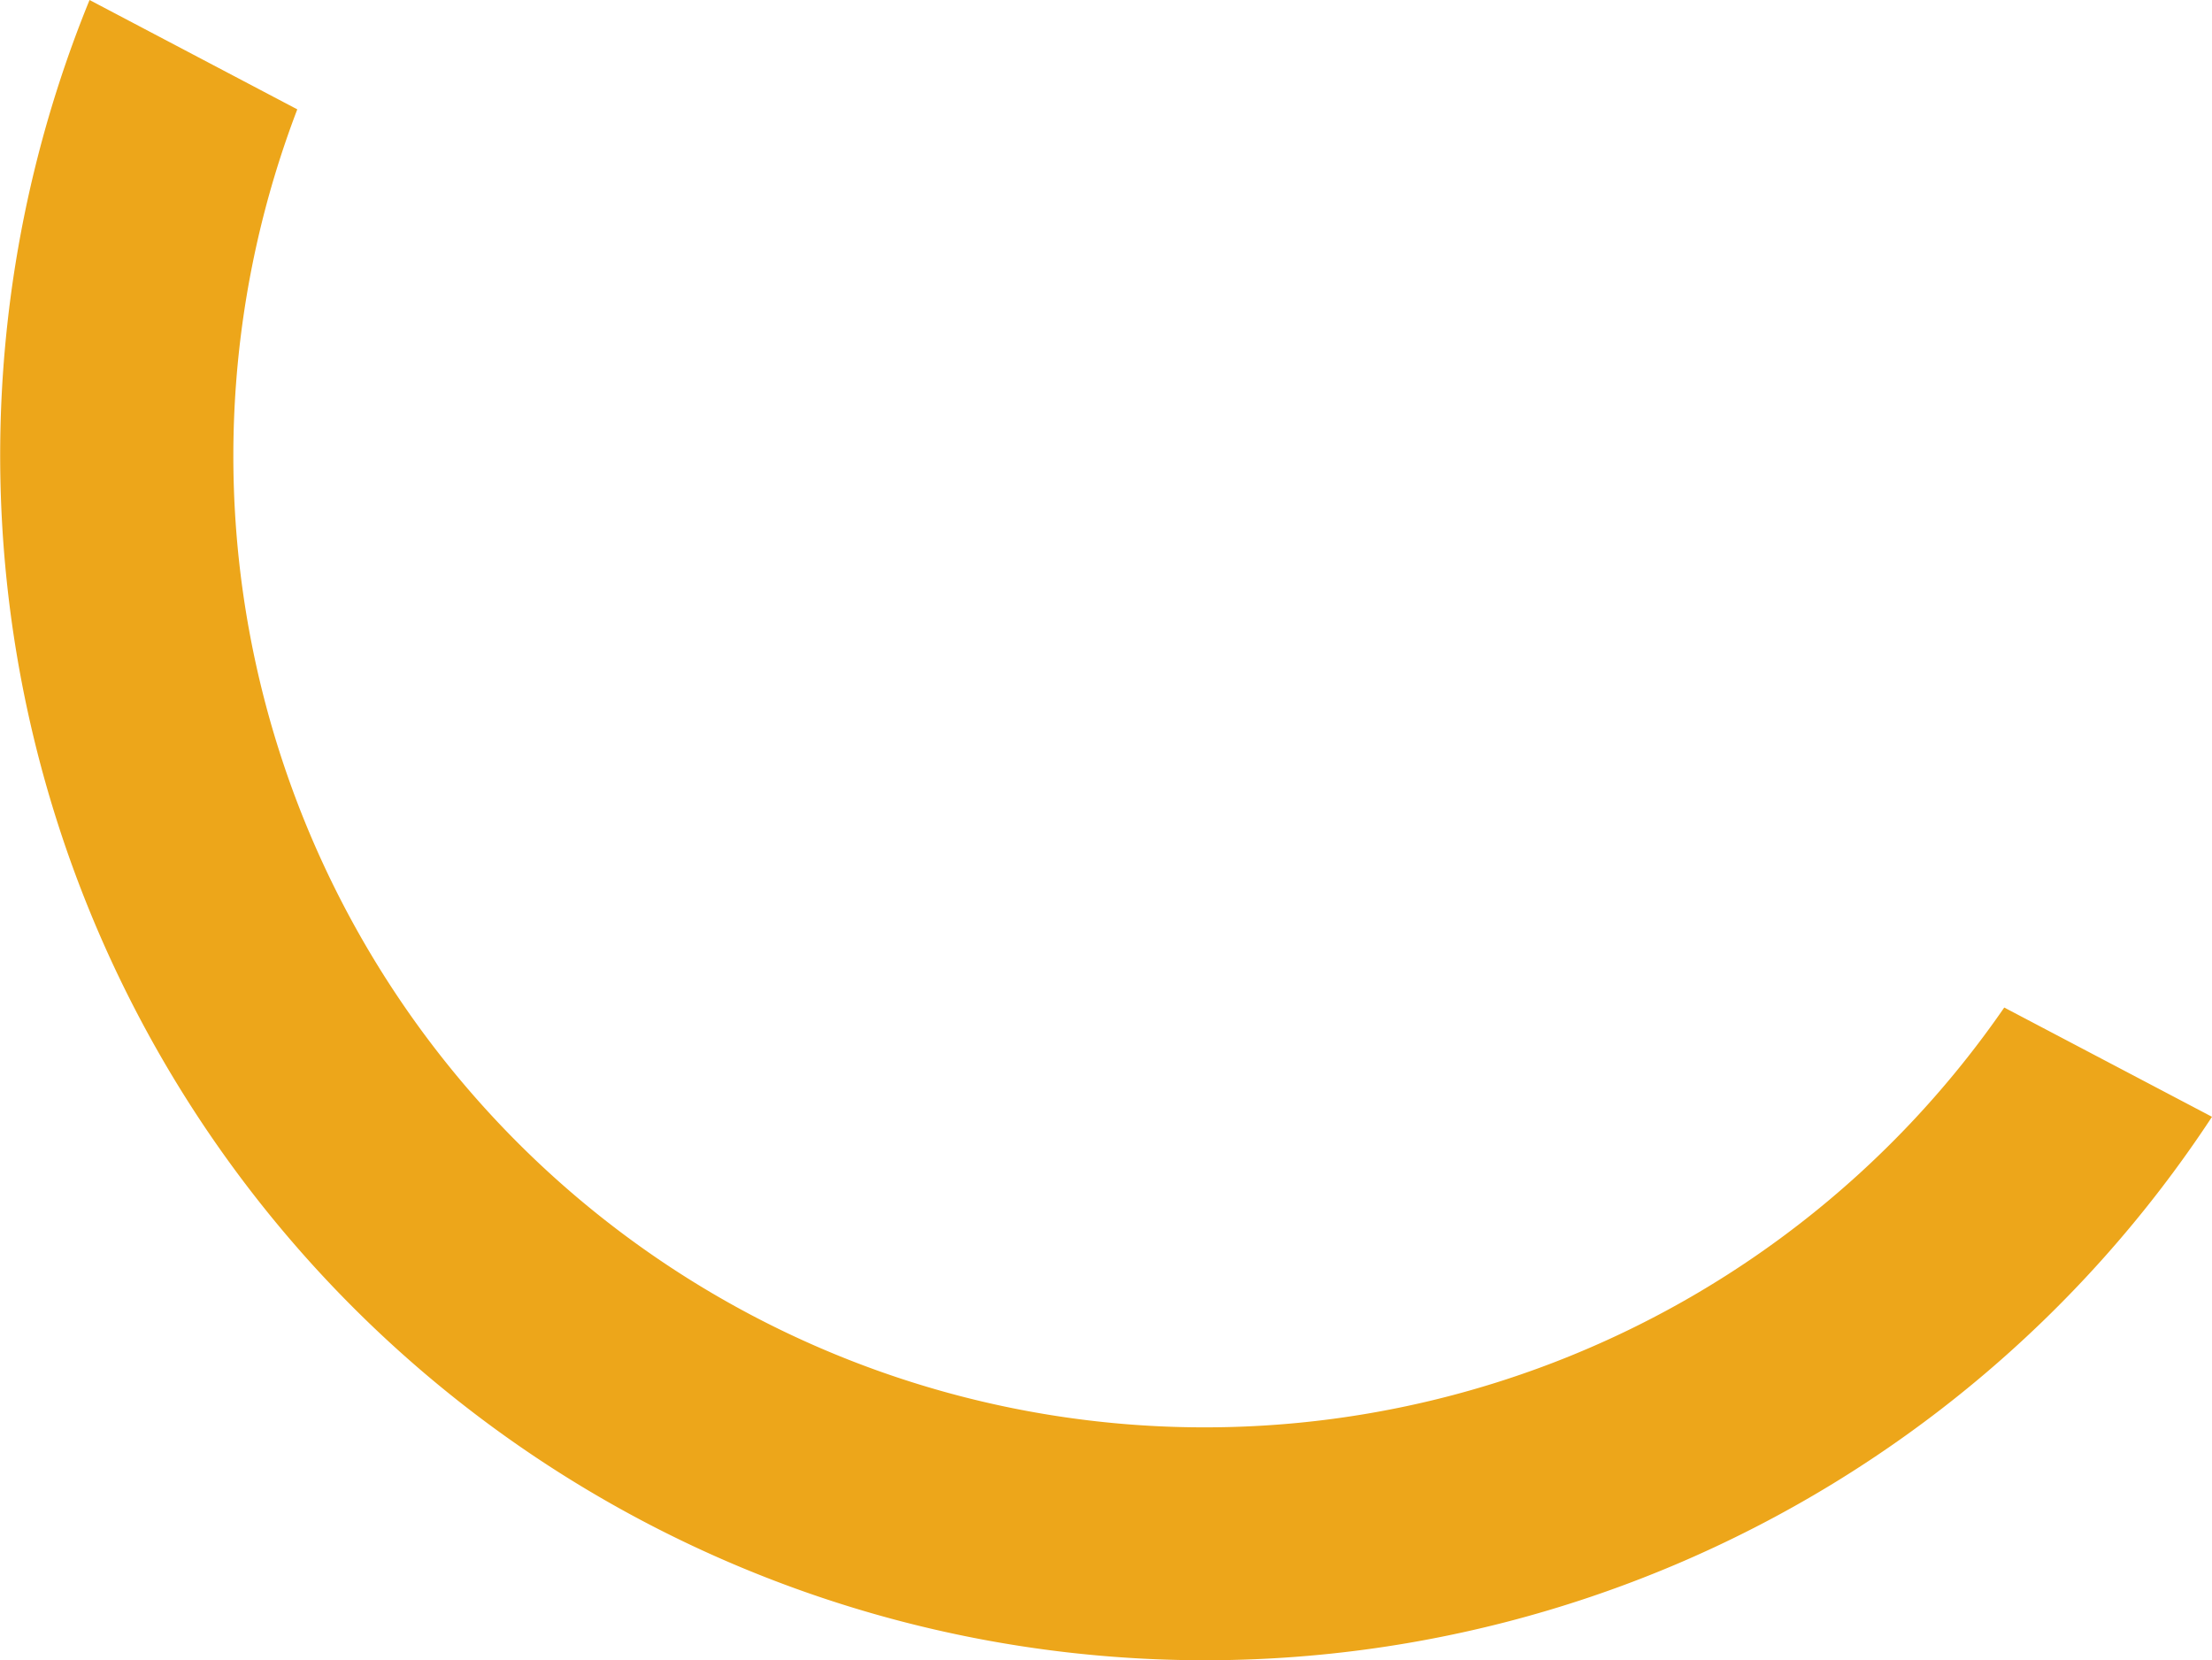 <svg xmlns="http://www.w3.org/2000/svg" viewBox="0 0 254.69 191.17"><defs><style>.cls-1{fill:#eda61a;}</style></defs><g id="Layer_2" data-name="Layer 2"><g id="VECTOR_6" data-name="VECTOR 6"><path class="cls-1" d="M230.77,116A111.84,111.84,0,0,1,34.23,12.59L10.31,0A138.72,138.72,0,0,0,254.69,128.58Z"/></g></g></svg>